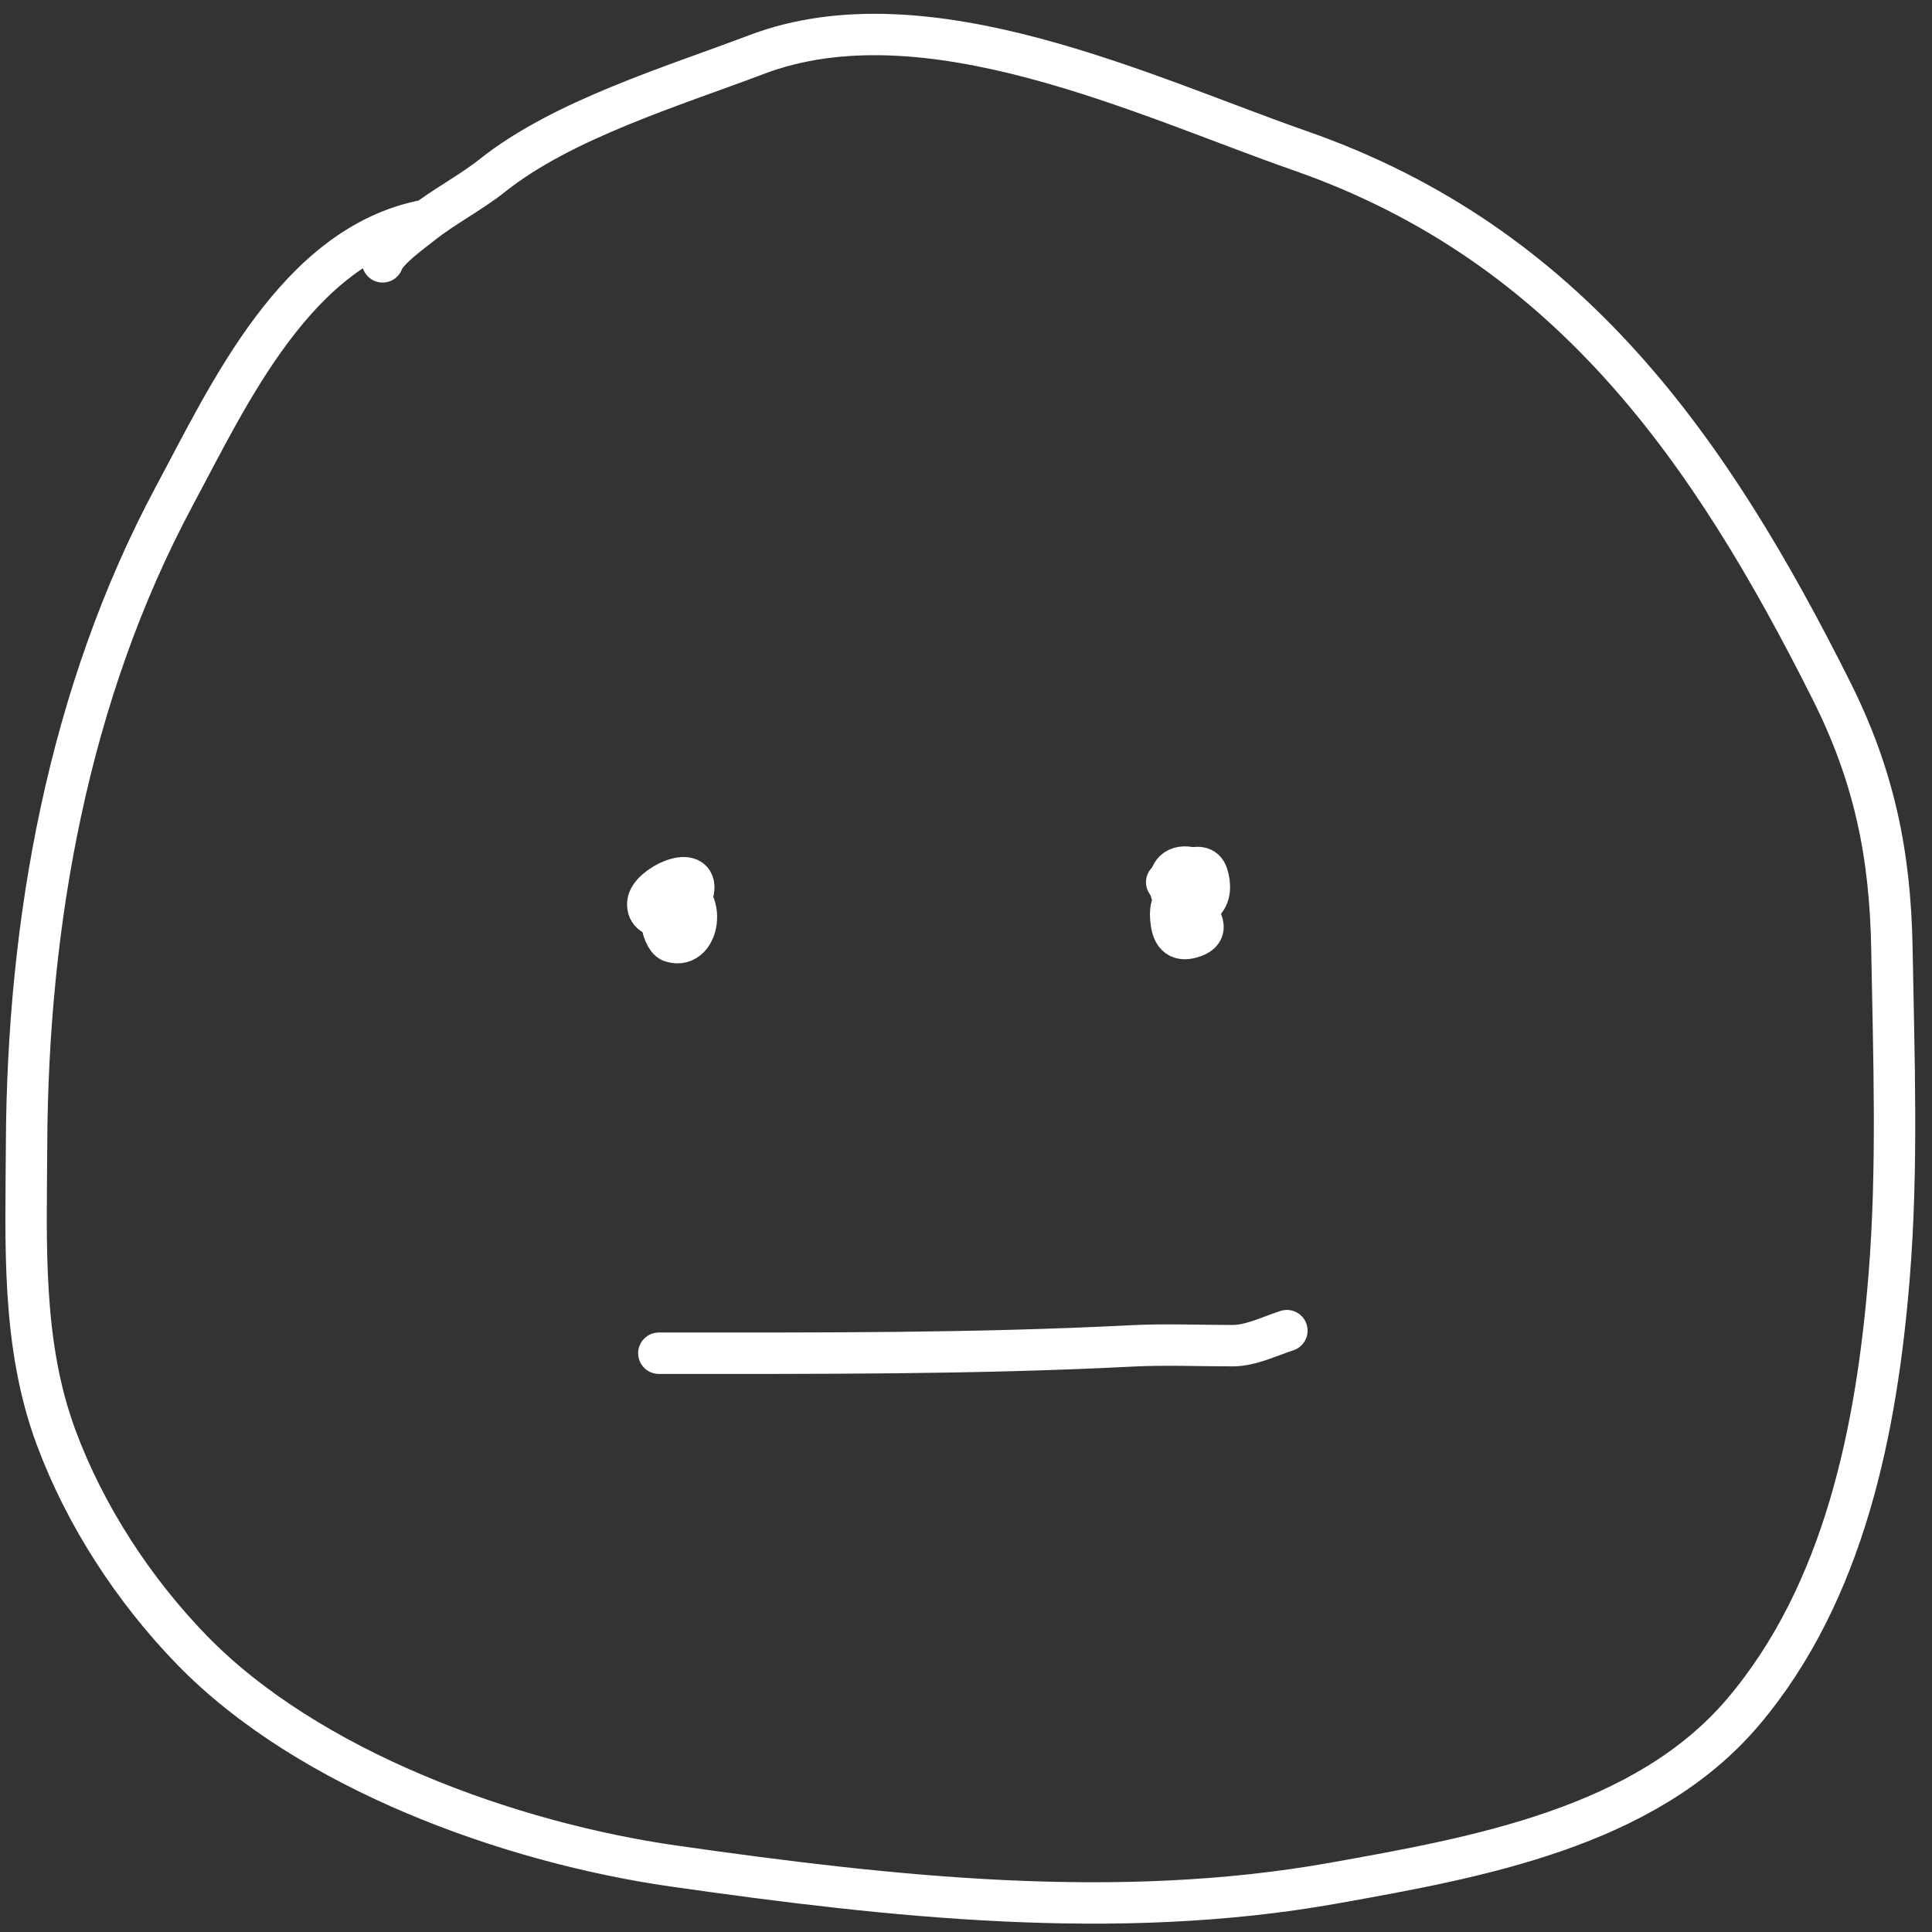 <svg width="56" height="56" viewBox="0 0 56 56" fill="none" xmlns="http://www.w3.org/2000/svg">
<rect x="0" y="0" width="56" height="56" fill="#333333" stroke="none"/>
<path d="M12.329 6.386C8.612 7.094 6.638 11.421 5.058 14.367C1.975 20.115 0.798 26.735 0.77 33.182C0.757 36.034 0.616 38.95 1.63 41.675C2.469 43.93 3.869 46.084 5.563 47.828C8.943 51.306 14.767 53.411 19.553 54.092C25.838 54.987 32.361 55.707 38.658 54.583C42.806 53.842 47.675 52.975 50.515 49.634C53.471 46.156 54.403 41.377 54.758 36.994C55.012 33.858 54.893 30.64 54.838 27.497C54.79 24.751 54.32 22.483 53.084 20.018C49.59 13.053 45.485 7.091 37.683 4.368C33.199 2.804 26.85 -0.286 21.927 1.582C19.505 2.5 16.313 3.463 14.278 5.082C13.625 5.601 12.867 5.985 12.237 6.486C11.912 6.745 11.21 7.242 11.09 7.59" stroke="white" stroke-width="1.2" stroke-linecap="round" stroke-linejoin="round"/>
<path d="M19.168 26.561C18.953 26.566 18.751 26.441 18.778 26.166C18.826 25.684 20.165 25.044 20.108 25.765C20.099 25.879 20.047 25.951 19.973 25.992C20.412 26.451 20.142 27.515 19.459 27.294C19.293 27.241 19.159 26.846 19.168 26.561Z" fill="white"/>
<path d="M19.321 26.117C20.041 26.152 20.077 26.772 19.378 26.772C19.132 26.772 19.22 26.554 19.434 26.554C19.773 26.554 19.552 26.73 19.384 26.596C18.976 26.272 19.27 24.995 19.596 25.947C19.835 26.643 18.717 26.789 18.778 26.166C18.826 25.684 20.165 25.044 20.108 25.765C20.061 26.355 18.865 25.805 19.434 25.789C20.53 25.758 20.332 27.577 19.459 27.294C19.156 27.196 18.958 25.954 19.546 26.335" stroke="white" stroke-width="1.2" stroke-linecap="round" stroke-linejoin="round"/>
<path d="M34.598 26.182C34.58 26.212 34.543 26.244 34.479 26.275C34.324 26.35 34.173 26.263 34.066 26.108C33.827 25.765 33.8 25.091 34.404 25.134C34.794 25.162 35.023 25.981 34.598 26.182Z" fill="white"/>
<path d="M34.604 26.336C34.88 26.716 35.074 27.04 34.492 27.185C34.071 27.29 33.965 26.975 33.936 26.615C33.91 26.297 33.981 26.022 34.354 26.008C34.548 26.001 34.749 26.144 34.479 26.275C33.979 26.518 33.528 25.071 34.404 25.134C34.848 25.166 35.084 26.226 34.379 26.226" stroke="white" stroke-width="1.2" stroke-linecap="round" stroke-linejoin="round"/>
<path d="M33.817 25.571C34.056 25.406 34.831 24.84 34.997 25.359C35.082 25.624 35.101 25.985 34.854 26.178C34.451 26.491 34.364 26.204 34.154 25.899" stroke="white" stroke-width="1.2" stroke-linecap="round" stroke-linejoin="round"/>
<path d="M19.097 39.224C23.679 39.224 28.232 39.245 32.8 39.012C33.771 38.962 34.755 39.005 35.728 39.005C36.257 39.005 36.806 38.729 37.301 38.569" stroke="white" stroke-width="1.2" stroke-linecap="round" stroke-linejoin="round"/>
</svg>
